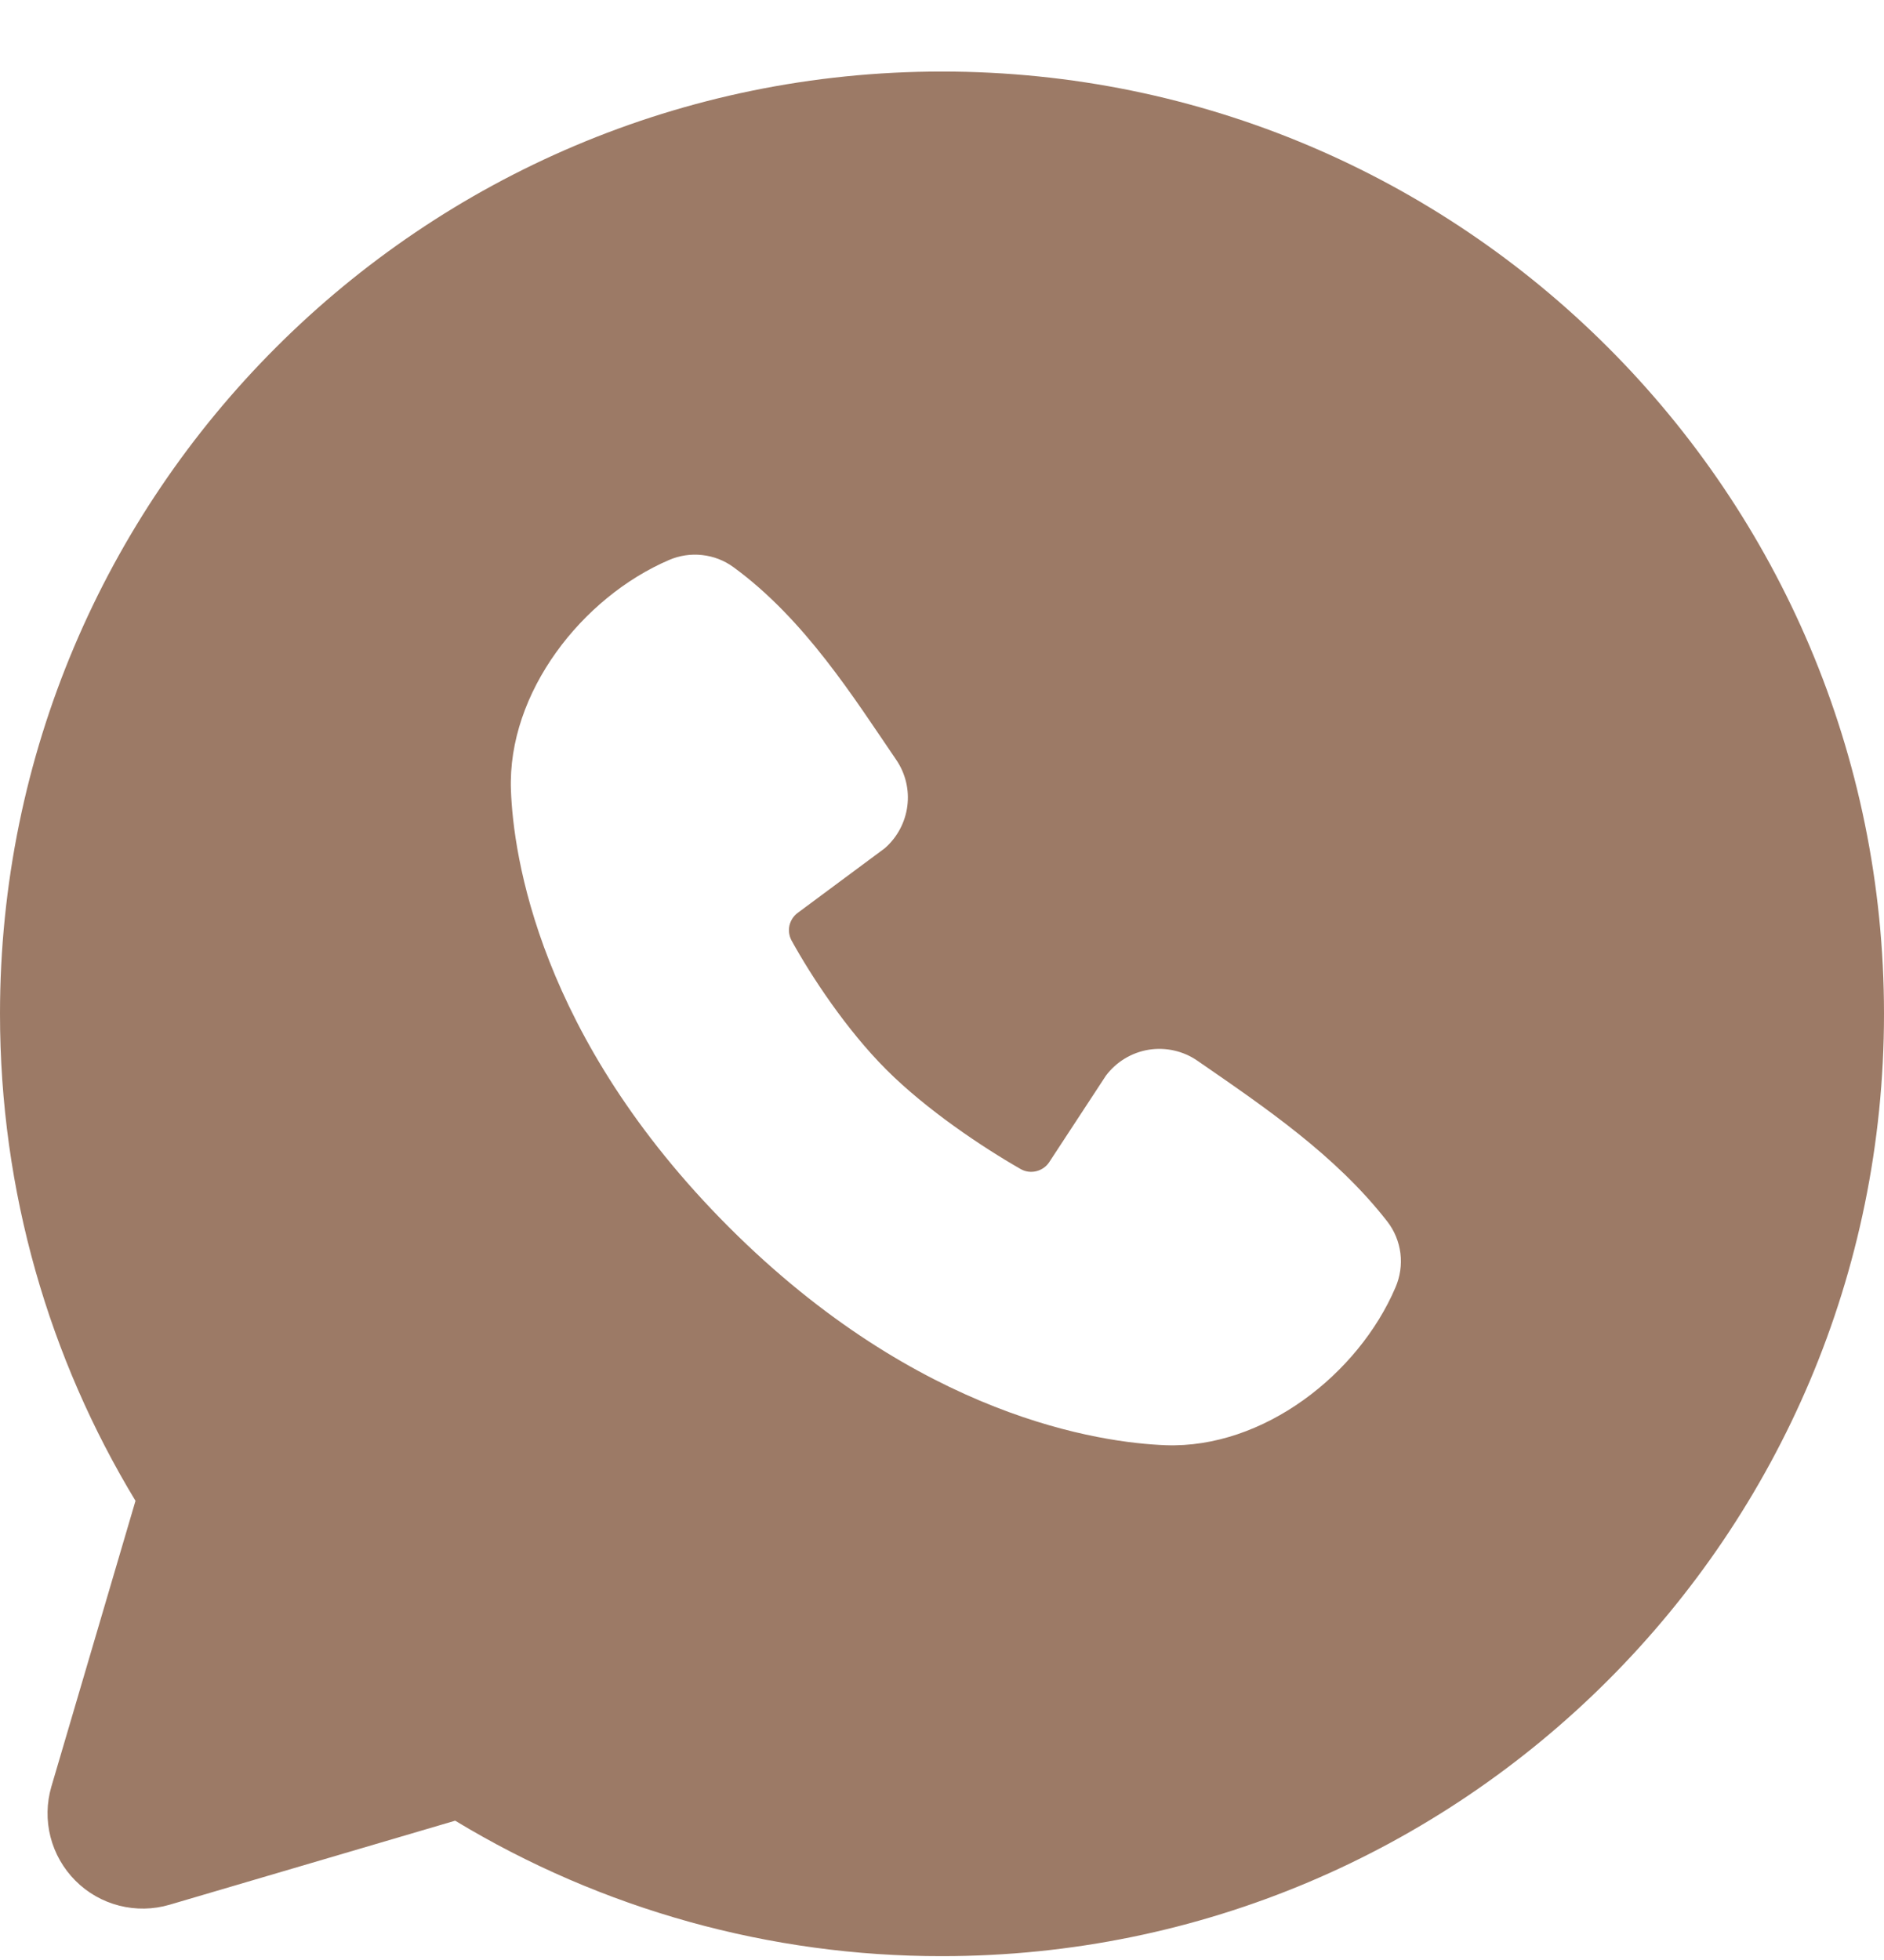 <svg width="25" height="26" viewBox="0 0 25 26" fill="none" xmlns="http://www.w3.org/2000/svg">
<path id="WhatsApp" fill-rule="evenodd" clip-rule="evenodd" d="M12.5 0.949C5.596 0.949 0 6.545 0 13.449C0 15.812 0.656 18.024 1.798 19.909L0.682 23.699C0.618 23.917 0.614 24.148 0.67 24.367C0.726 24.587 0.841 24.788 1.001 24.948C1.161 25.109 1.362 25.223 1.582 25.279C1.802 25.335 2.032 25.331 2.25 25.267L6.04 24.152C7.988 25.331 10.223 25.952 12.5 25.949C19.404 25.949 25 20.353 25 13.449C25 6.545 19.404 0.949 12.5 0.949ZM9.672 16.278C12.201 18.805 14.615 19.139 15.467 19.171C16.764 19.218 18.026 18.228 18.517 17.079C18.579 16.936 18.602 16.779 18.583 16.625C18.563 16.47 18.503 16.324 18.407 16.201C17.723 15.325 16.796 14.697 15.891 14.072C15.702 13.941 15.47 13.889 15.243 13.925C15.017 13.962 14.813 14.085 14.675 14.269L13.925 15.413C13.886 15.475 13.824 15.518 13.753 15.536C13.682 15.554 13.607 15.544 13.544 15.508C13.035 15.217 12.294 14.722 11.761 14.189C11.229 13.657 10.764 12.949 10.502 12.473C10.47 12.412 10.461 12.342 10.476 12.275C10.492 12.209 10.531 12.149 10.586 12.109L11.741 11.252C11.906 11.108 12.012 10.909 12.04 10.693C12.068 10.476 12.015 10.257 11.891 10.077C11.331 9.257 10.679 8.214 9.732 7.523C9.61 7.434 9.467 7.379 9.317 7.363C9.168 7.346 9.016 7.369 8.877 7.429C7.728 7.922 6.732 9.184 6.78 10.483C6.811 11.335 7.145 13.749 9.672 16.278Z" fill="#9C7A66"/>
</svg>
